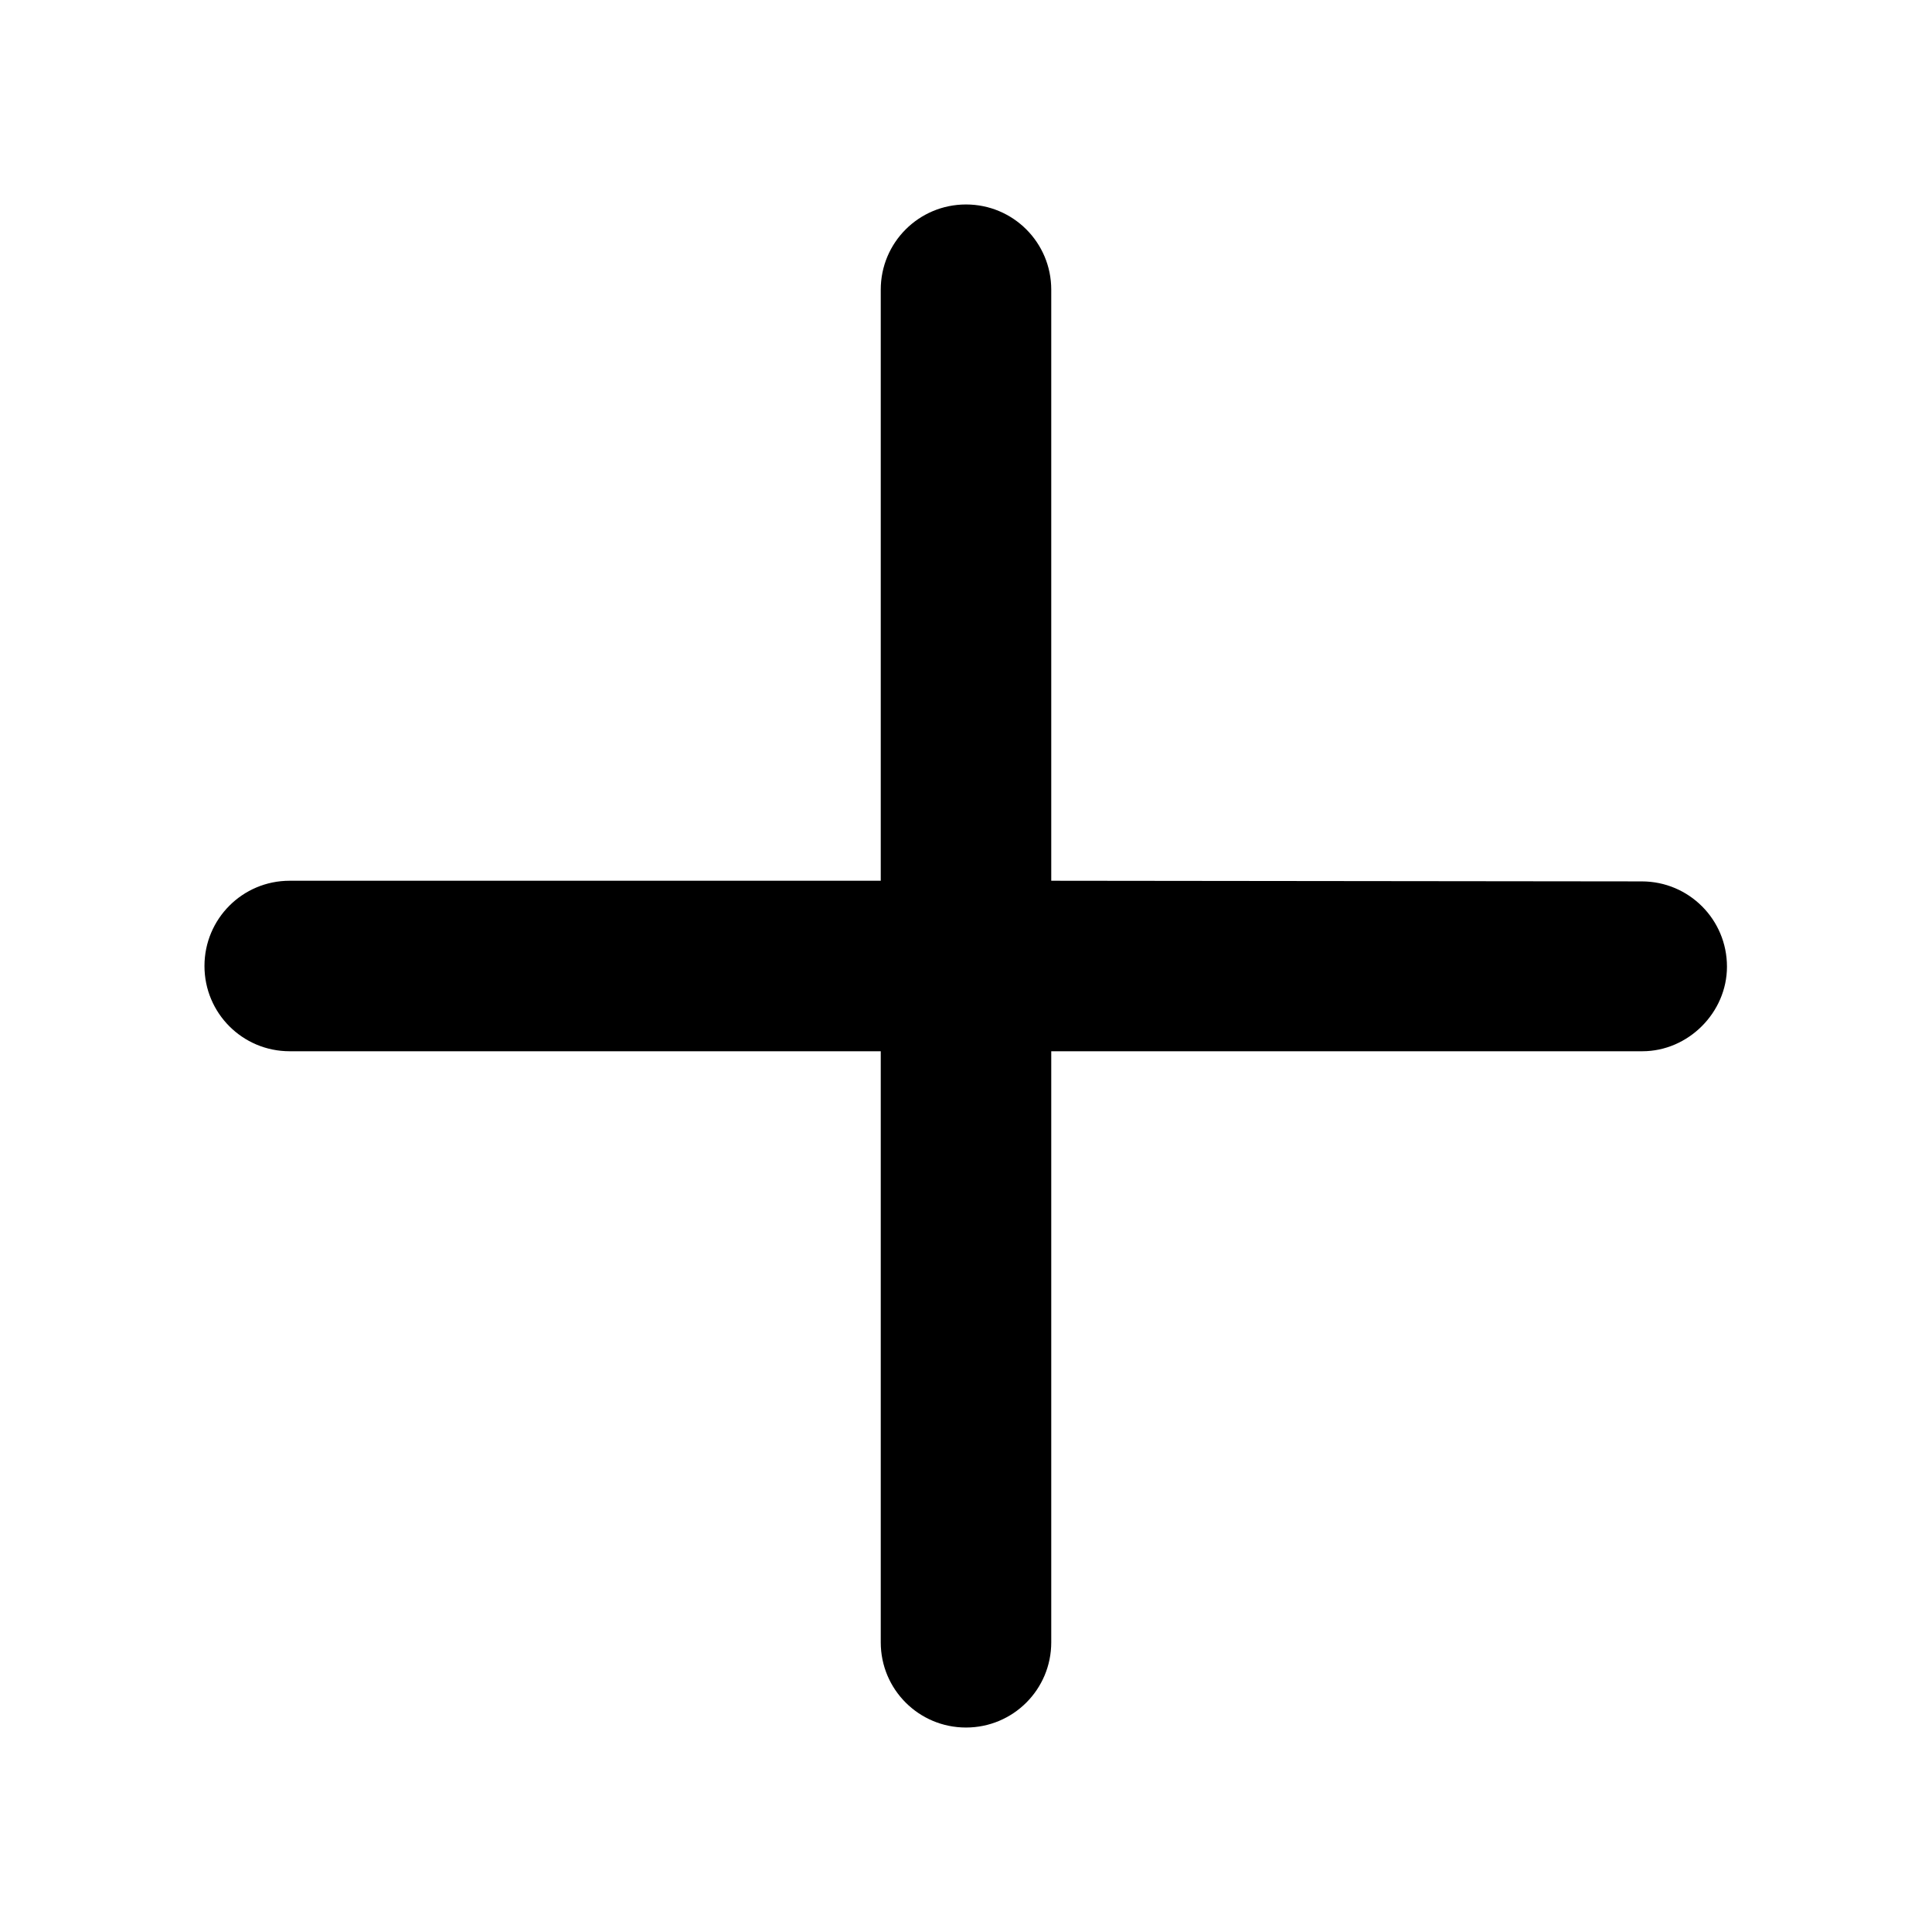 <svg width="24" height="24" viewBox="0 0 24 24" fill="none" xmlns="http://www.w3.org/2000/svg">
<path d="M21.453 12.008C21.453 11.422 20.98 10.949 20.394 10.949L13.059 10.941V3.598C13.059 3.013 12.586 2.54 12 2.54C11.414 2.54 10.941 3.013 10.941 3.598V10.941L3.598 10.941C3.013 10.941 2.54 11.414 2.54 12C2.54 12.586 3.013 13.059 3.598 13.059L10.941 13.059V20.402C10.941 20.987 11.414 21.46 12 21.46C12.586 21.46 13.059 20.987 13.059 20.402V13.059L20.402 13.059C20.972 13.059 21.453 12.578 21.453 12.008Z" fill="#000"/>
</svg>
